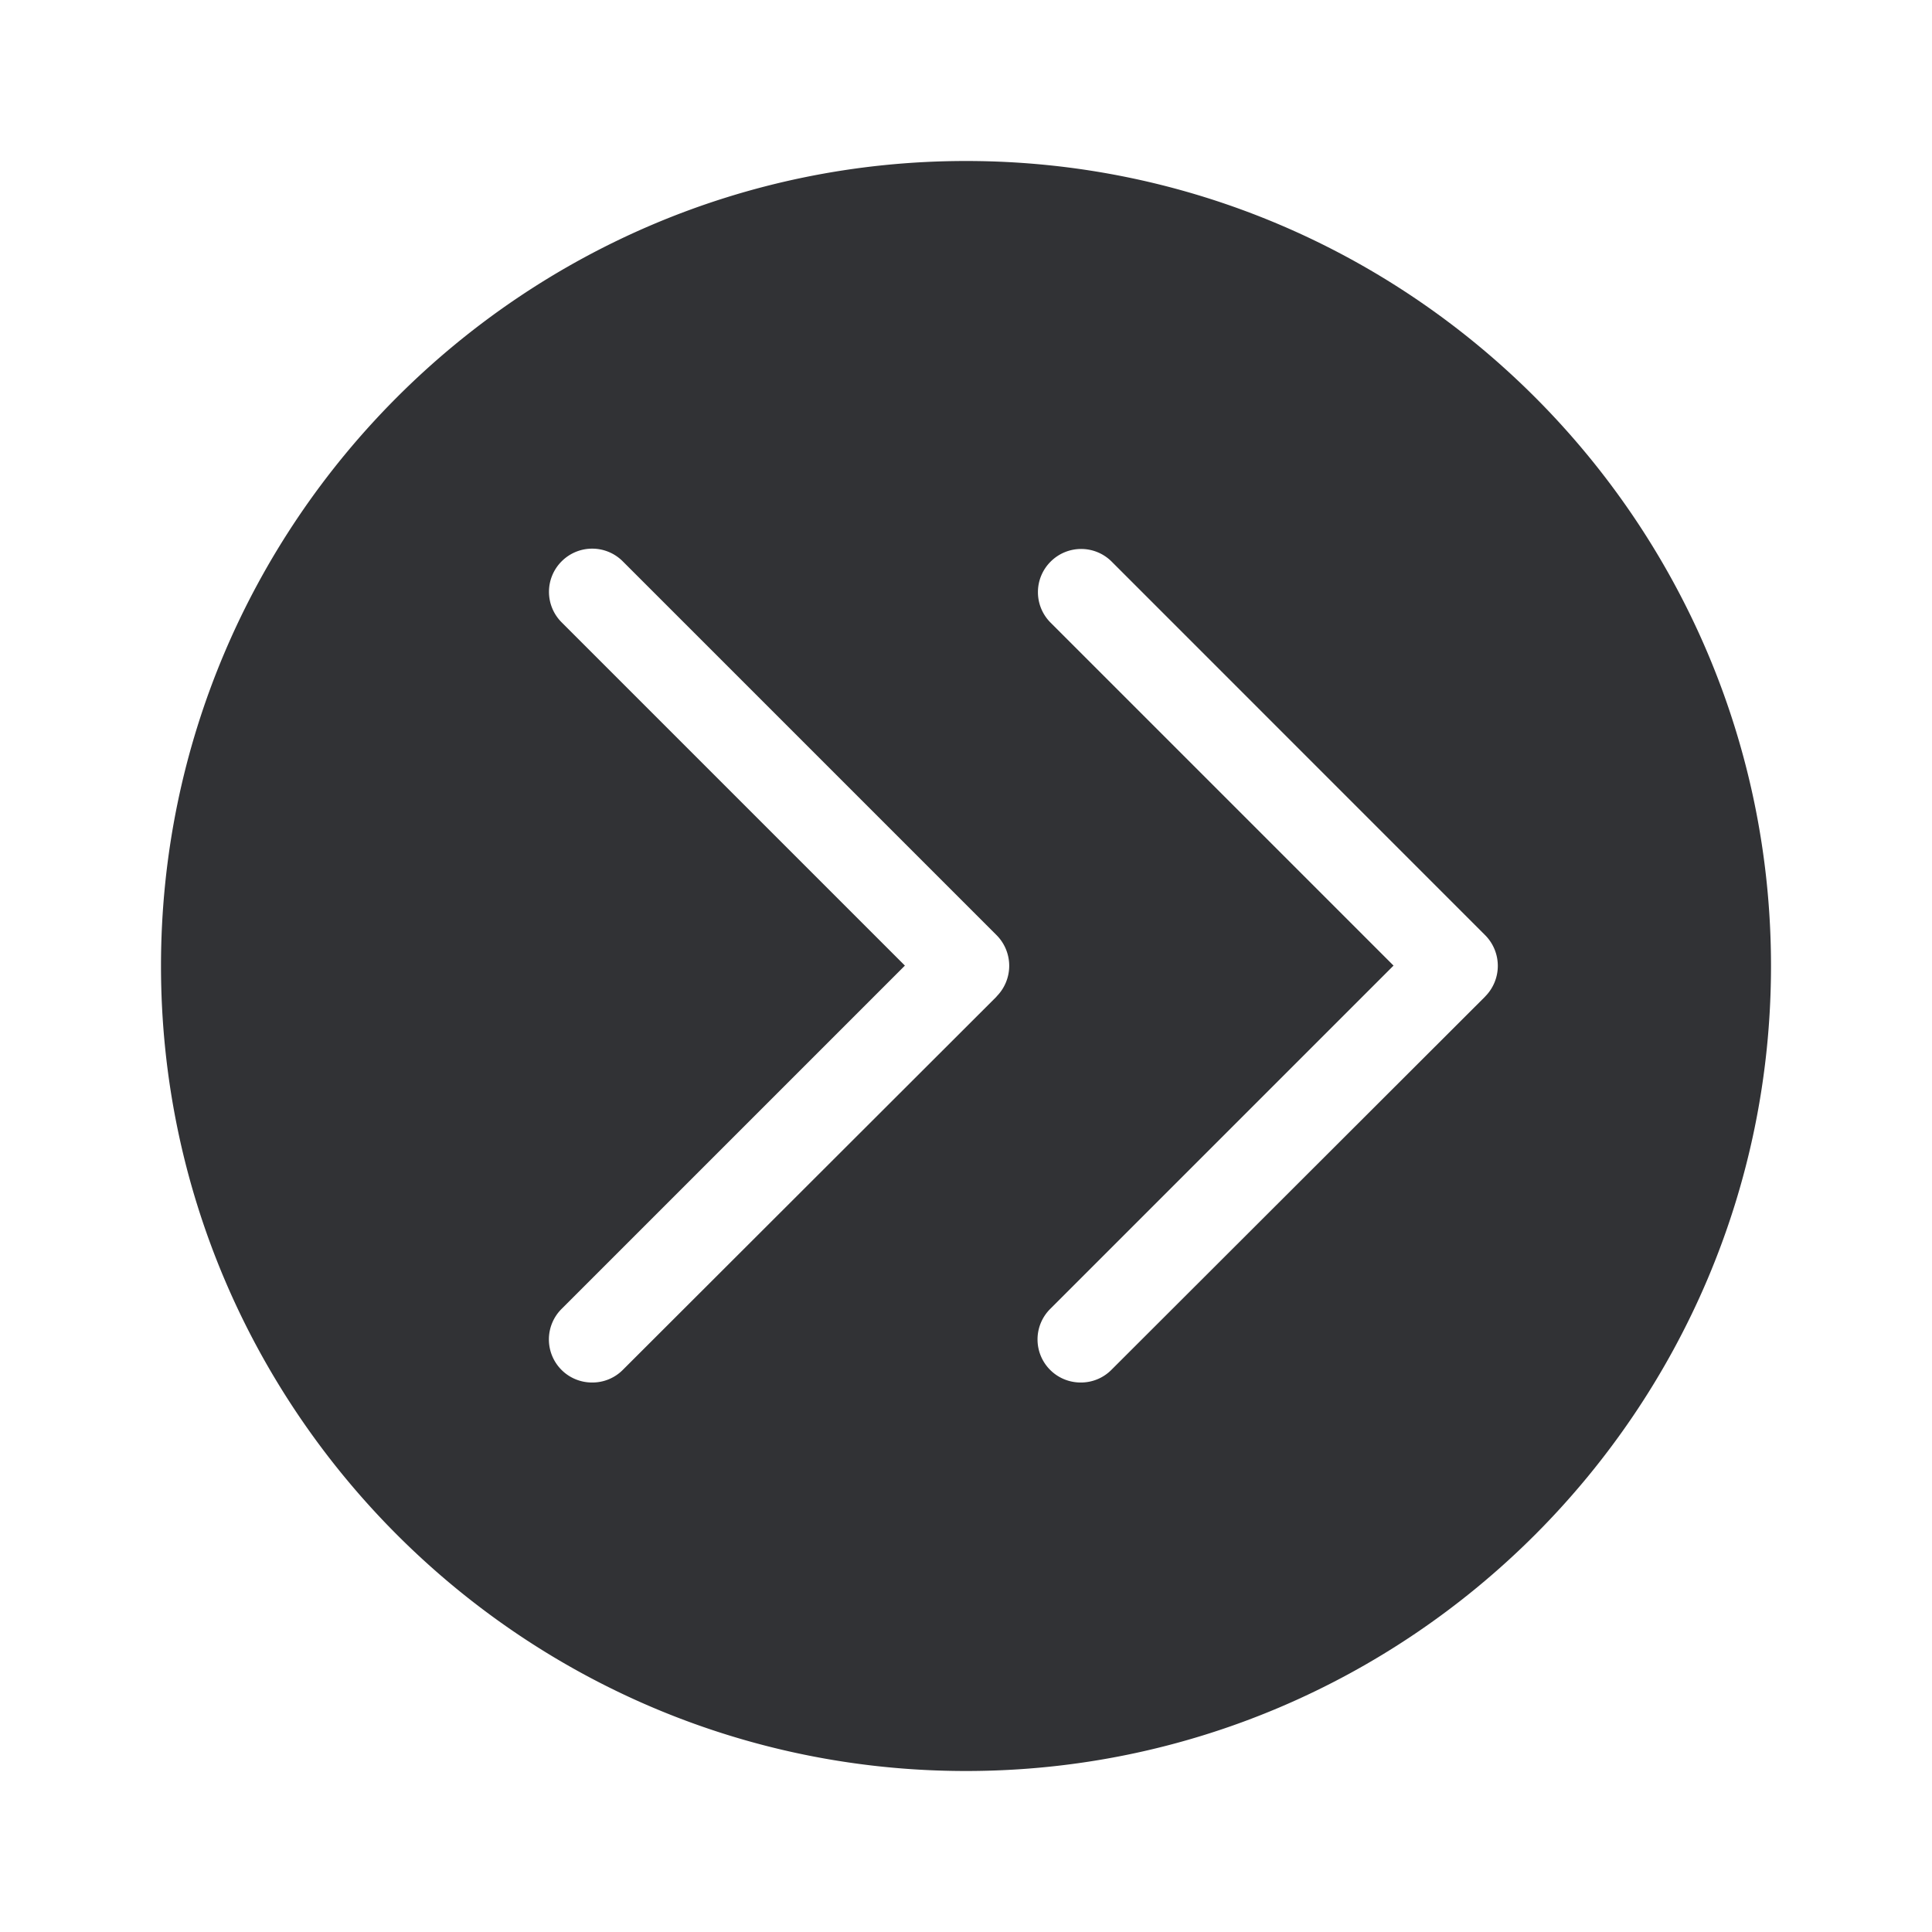 <svg width="24" height="24" xmlns="http://www.w3.org/2000/svg"><path d="M12 2C6.488 2 2 6.488 2 12s4.488 10 10 10 10-4.488 10-10S17.512 2 12 2Zm.38 10.38-4.644 4.638a.532.532 0 0 1-.38.156.535.535 0 0 1-.38-.914l4.265-4.265-4.264-4.264a.535.535 0 0 1 0-.758c.21-.21.549-.21.759 0l4.643 4.643a.54.54 0 0 1 0 .763Zm6.069 0-4.644 4.638a.532.532 0 0 1-.379.156.535.535 0 0 1-.38-.914l4.265-4.265-4.26-4.26a.535.535 0 0 1 0-.758c.21-.21.549-.21.759 0l4.643 4.644a.54.54 0 0 1-.004.758Z" fill="#313235" fill-rule="nonzero"/></svg>